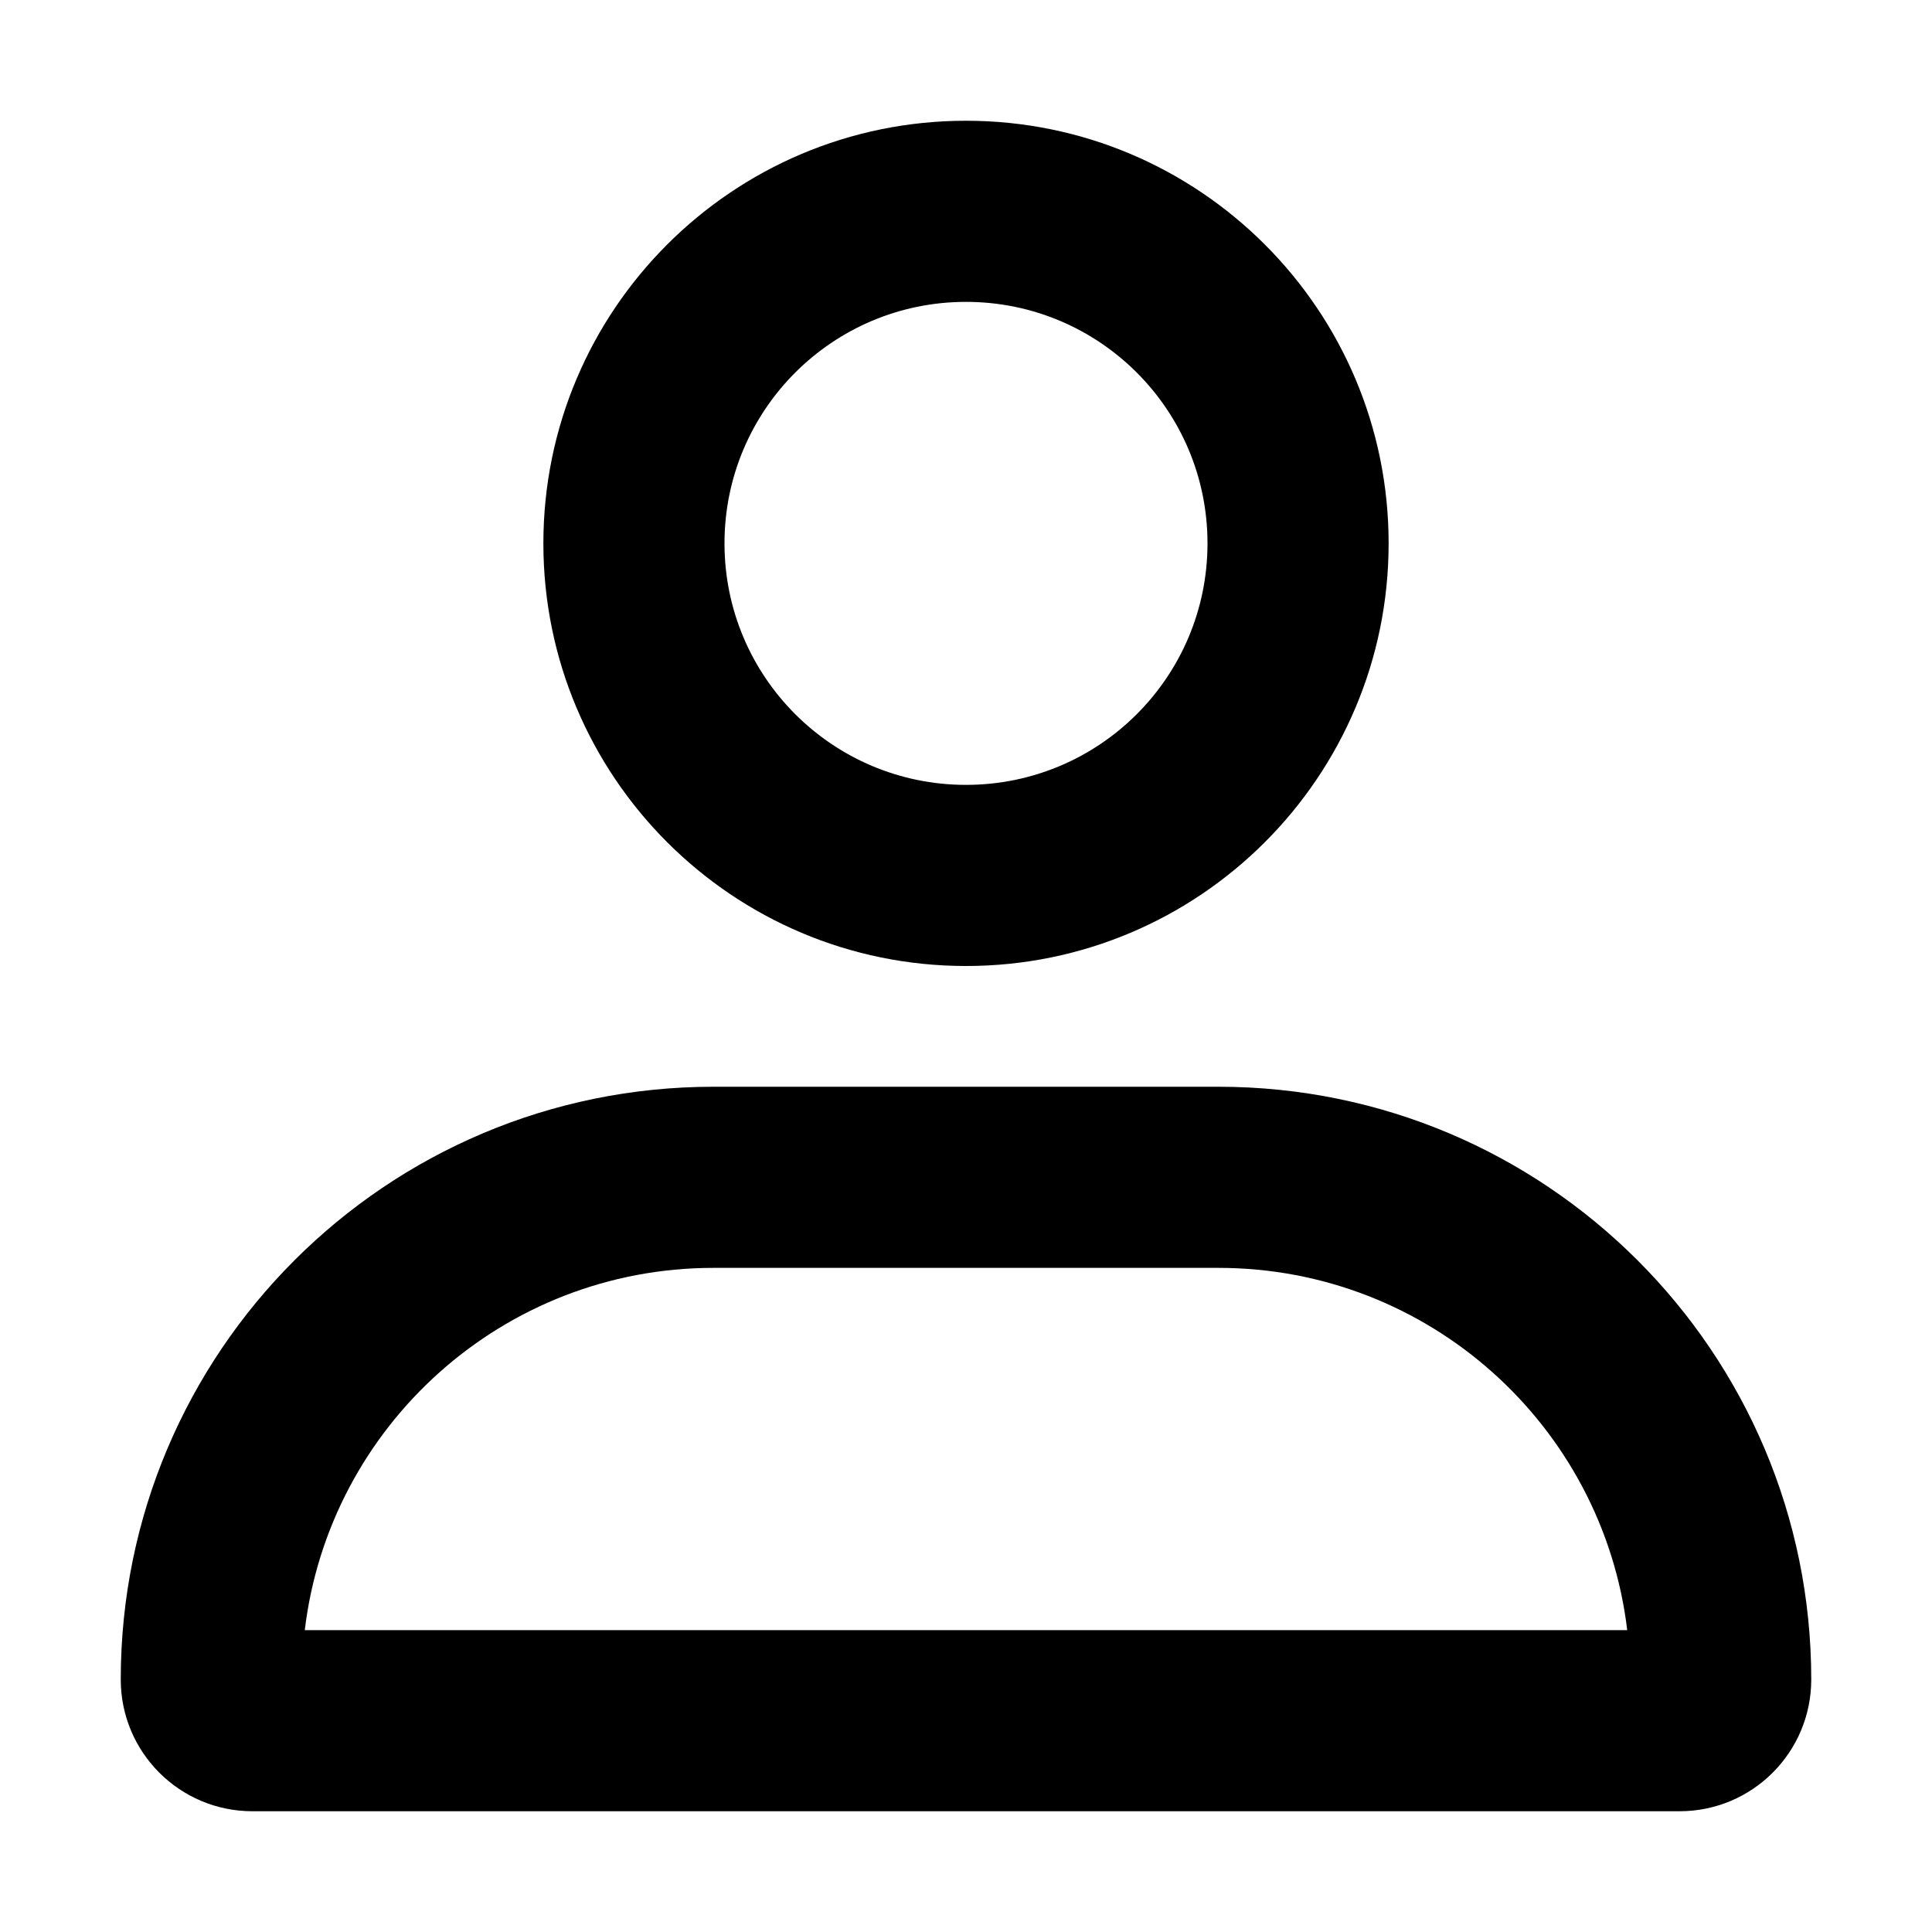 <svg width="16" height="16" viewBox="0 0 16 16" xmlns="http://www.w3.org/2000/svg">
<path fill-rule="evenodd" clip-rule="evenodd" d="M10.091 10.5H5.909C4.165 10.5 2.726 11.81 2.524 13.5H13.476C13.274 11.81 11.835 10.5 10.091 10.5ZM5.909 9C3.198 9 1 11.198 1 13.909C1 14.512 1.488 15 2.091 15H13.909C14.512 15 15 14.512 15 13.909C15 11.198 12.802 9 10.091 9H5.909Z"/>
<path fill-rule="evenodd" clip-rule="evenodd" d="M8 6.5C9.105 6.5 10 5.605 10 4.5C10 3.395 9.105 2.5 8 2.5C6.895 2.5 6 3.395 6 4.5C6 5.605 6.895 6.5 8 6.5ZM8 8C9.933 8 11.5 6.433 11.5 4.5C11.5 2.567 9.933 1 8 1C6.067 1 4.5 2.567 4.5 4.5C4.5 6.433 6.067 8 8 8Z"/>
</svg>
